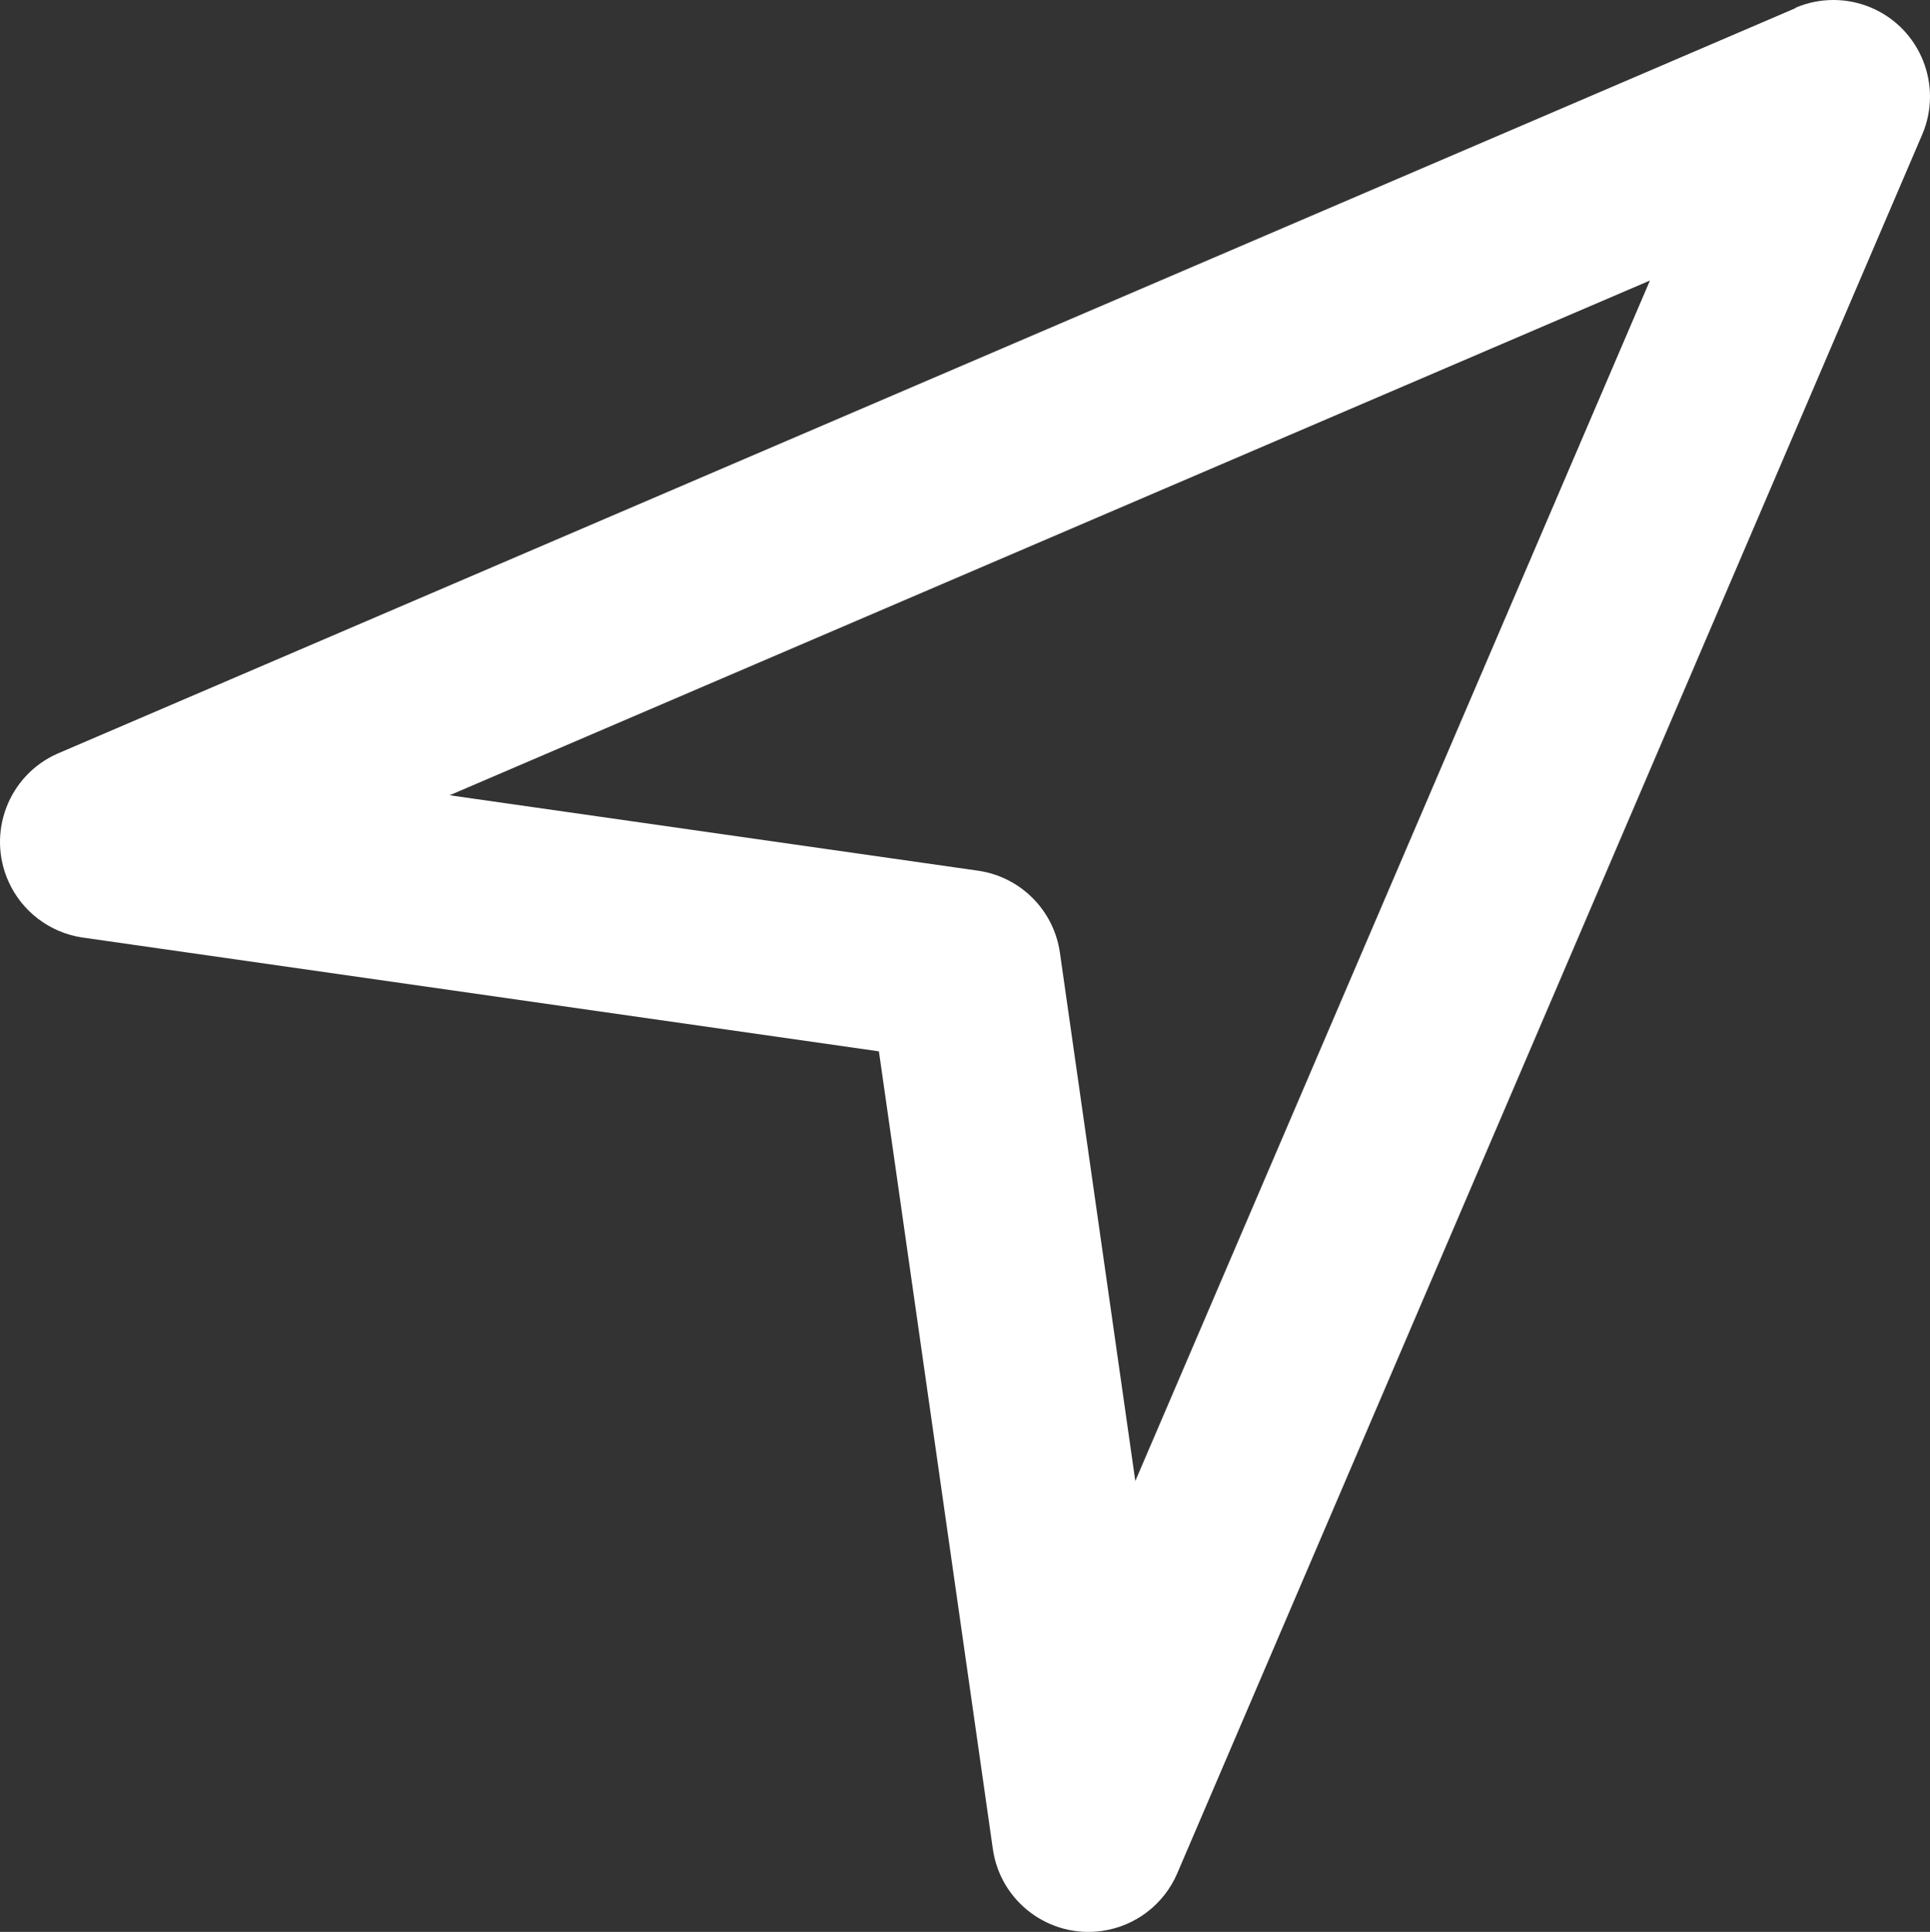 <?xml version="1.0" encoding="UTF-8"?>
<svg id="Warstwa_2" data-name="Warstwa 2" xmlns="http://www.w3.org/2000/svg" viewBox="0 0 666.17 666.67">
  <rect x="0" y="0" width="666.17" height="666.67" fill="#333333" stroke="none"/>
  <defs>
    <style>
      .cls-1 {
        fill: #fff;
        stroke-width: 0px;
      }
    </style>
  </defs>
  <g id="Warstwa_1-2" data-name="Warstwa 1">
    <path class="cls-1" d="m619.7,2.83L19.7,260.13c-16.8,7.53-24.31,27.26-16.77,44.06,4.6,10.26,14.07,17.51,25.17,19.28l275.27,39.33,39.33,275.27c2.61,18.22,19.5,30.88,37.73,28.26,11.51-1.65,21.33-9.18,25.91-19.86L663.47,46.46c7.25-16.92-.59-36.52-17.51-43.77-8.38-3.59-17.87-3.59-26.25,0v.13Zm-227.83,508.23l-26.03-182.33c-2.1-14.65-13.61-26.17-28.27-28.27l-182.37-26.03,414.3-177.63-177.63,414.27Z"/>
  </g>
</svg>